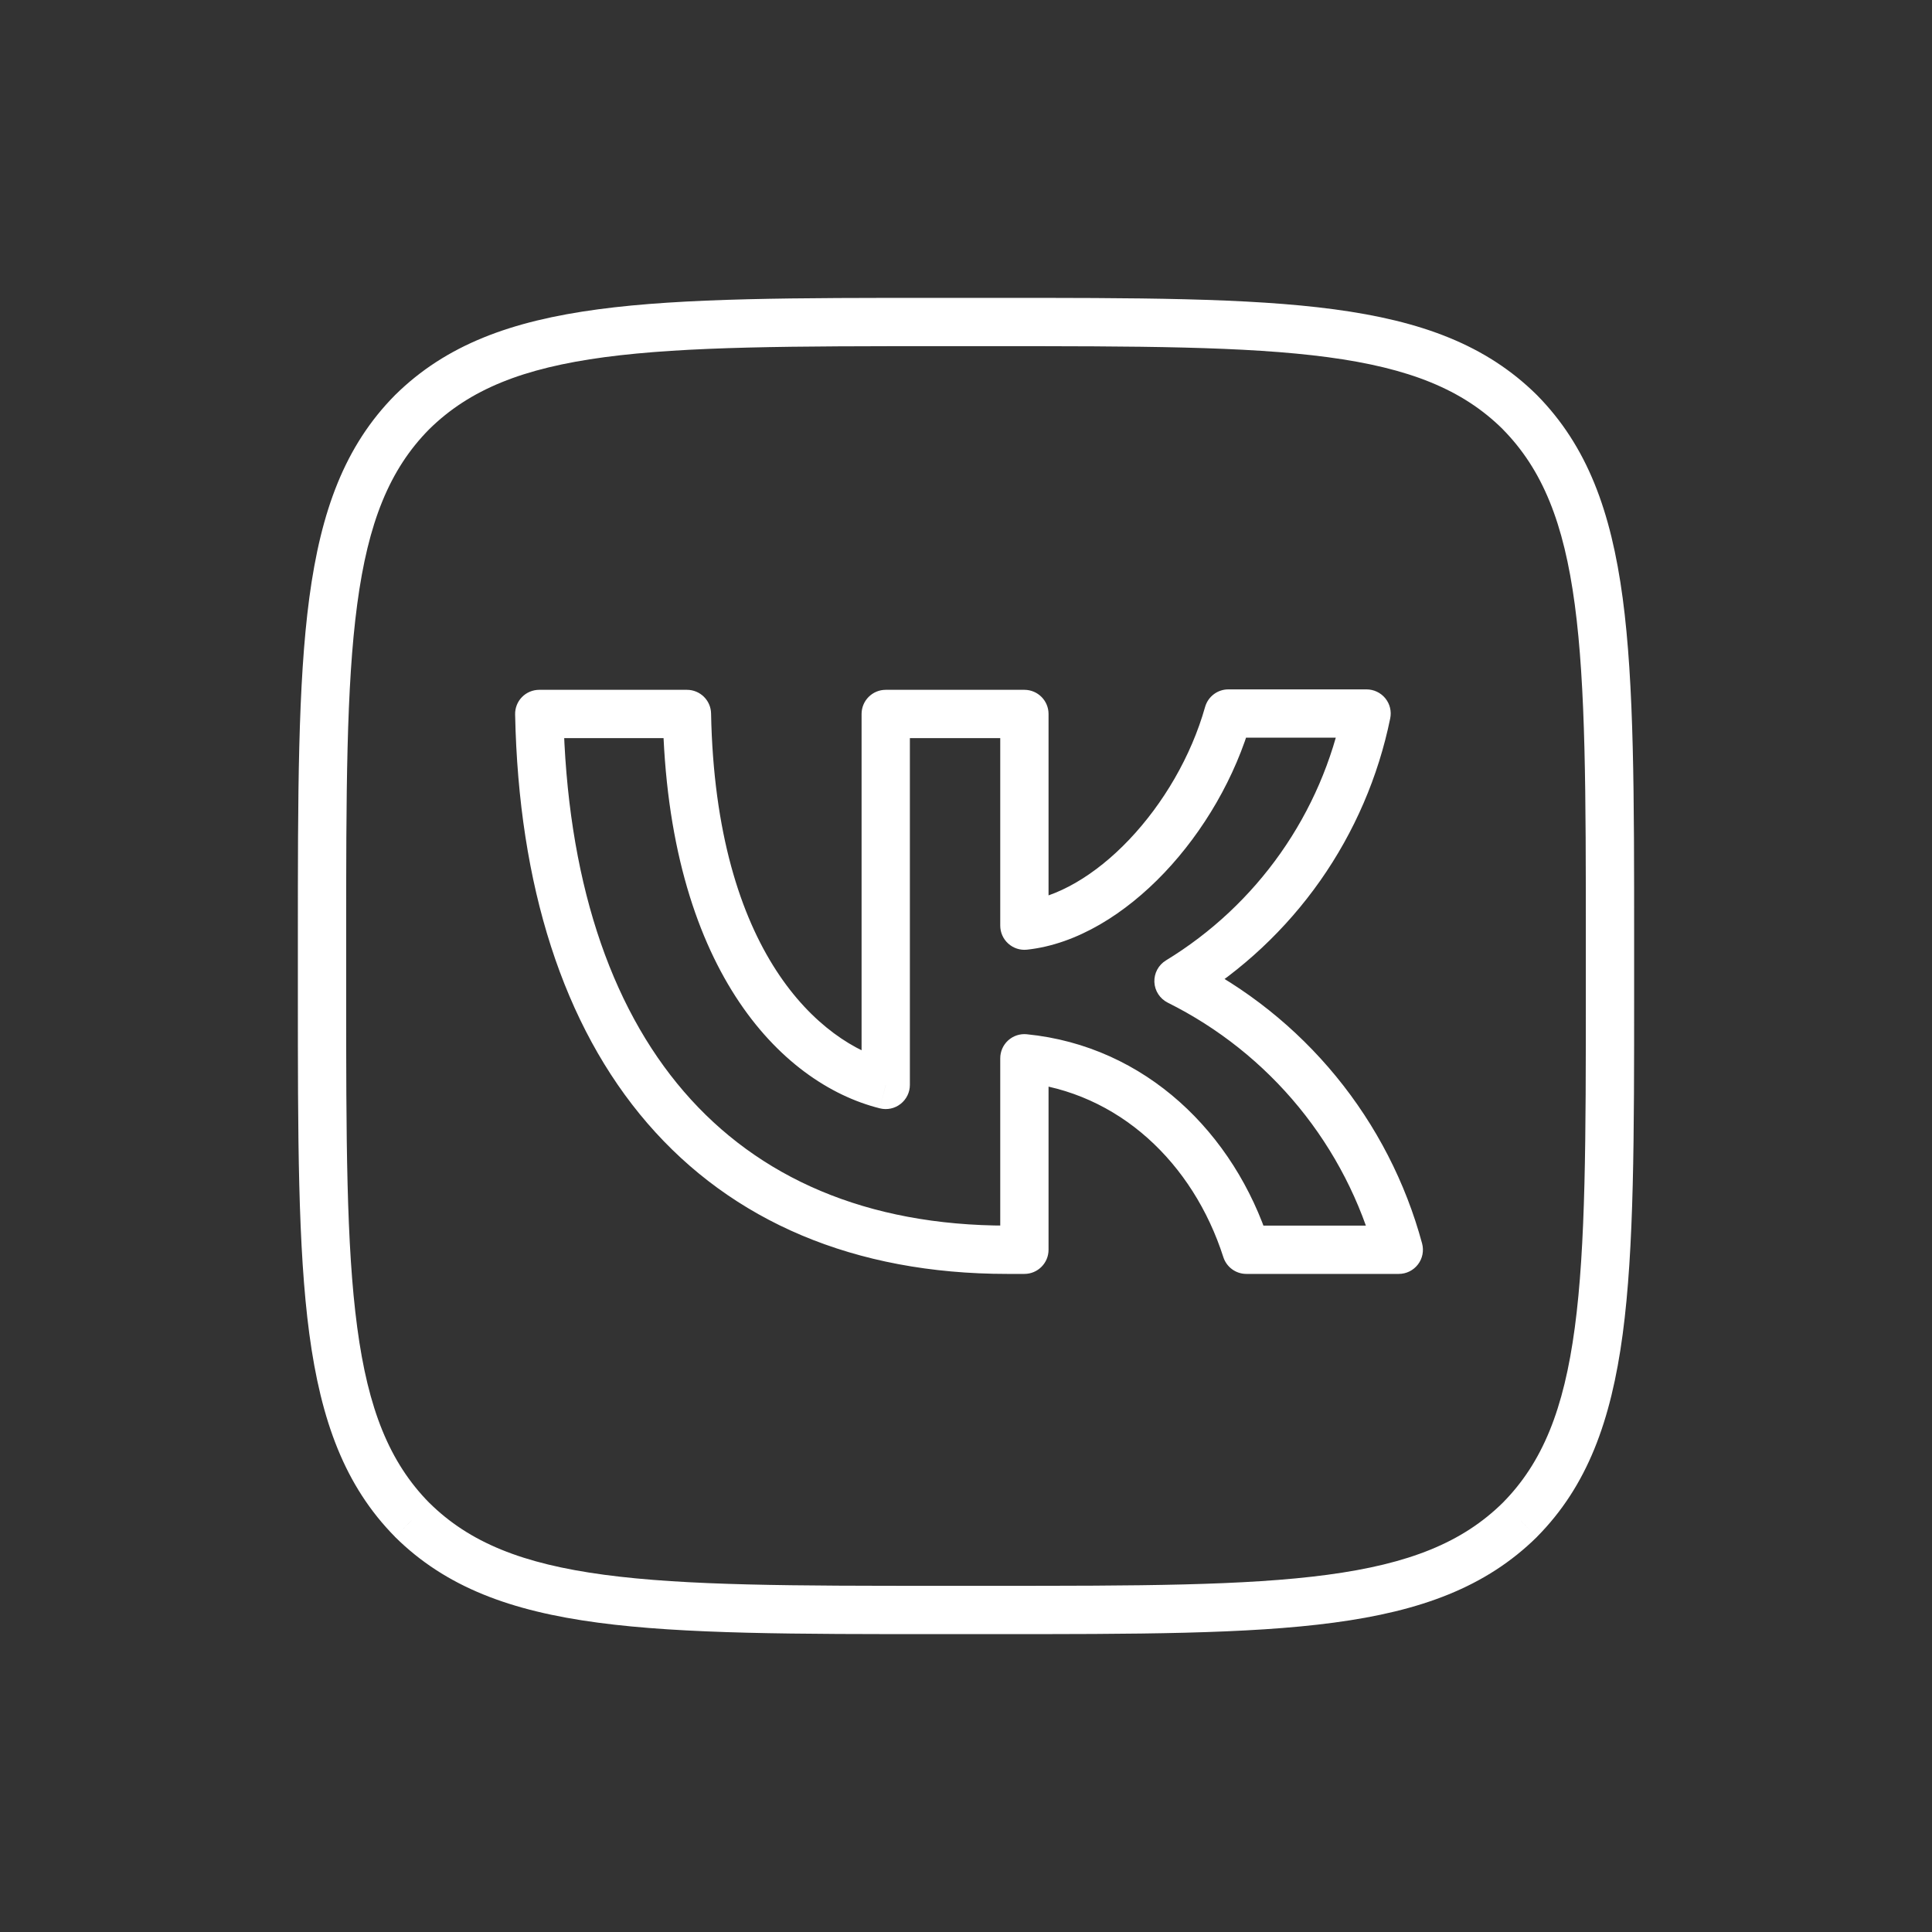 <svg width="40" height="40" viewBox="0 0 40 40" fill="none" xmlns="http://www.w3.org/2000/svg">
<rect x="0" y="0" width="40" height="40" fill="#333333" stroke="none"/>
<path d="M8.533 8.533L8.178 8.181L8.182 8.177L8.533 8.533ZM8.533 31.466L8.181 31.822L8.177 31.817L8.533 31.466ZM31.467 31.466L31.822 31.818L31.818 31.823L31.467 31.466ZM31.467 8.533L31.819 8.178L31.823 8.182L31.467 8.533ZM11.164 14.782L10.665 14.792C10.662 14.658 10.713 14.528 10.807 14.432C10.901 14.336 11.03 14.282 11.164 14.282V14.782ZM21.209 25.875H21.709C21.709 26.151 21.485 26.375 21.209 26.375V25.875ZM21.209 21.911H20.709C20.709 21.77 20.768 21.635 20.873 21.54C20.978 21.445 21.118 21.399 21.258 21.413L21.209 21.911ZM25.804 25.875V26.375C25.587 26.375 25.395 26.235 25.328 26.028L25.804 25.875ZM28.96 25.875L29.443 25.745C29.483 25.895 29.452 26.056 29.357 26.179C29.262 26.303 29.116 26.375 28.96 26.375V25.875ZM24.4 20.311L24.177 20.759C24.014 20.677 23.908 20.514 23.9 20.332C23.893 20.15 23.984 19.979 24.14 19.884L24.4 20.311ZM26.924 17.948L27.333 18.235L26.924 17.948ZM28.293 14.773V14.273C28.443 14.273 28.586 14.341 28.681 14.457C28.776 14.573 28.813 14.726 28.783 14.873L28.293 14.773ZM25.431 14.773L24.95 14.637C25.011 14.422 25.207 14.273 25.431 14.273V14.773ZM21.209 19.164L21.262 19.662C21.121 19.677 20.98 19.631 20.875 19.536C20.769 19.441 20.709 19.306 20.709 19.164H21.209ZM21.209 14.782V14.282C21.485 14.282 21.709 14.506 21.709 14.782H21.209ZM18.338 14.782H17.838C17.838 14.506 18.062 14.282 18.338 14.282V14.782ZM18.338 22.462H18.838C18.838 22.616 18.767 22.761 18.645 22.856C18.524 22.951 18.366 22.985 18.216 22.947L18.338 22.462ZM14.222 14.782V14.282C14.495 14.282 14.717 14.5 14.722 14.772L14.222 14.782ZM6.167 19.466C6.167 16.463 6.166 14.161 6.404 12.377C6.645 10.578 7.138 9.232 8.178 8.181L8.888 8.885C8.062 9.719 7.621 10.821 7.396 12.509C7.168 14.212 7.167 16.435 7.167 19.466H6.167ZM6.167 20.533V19.466H7.167V20.533H6.167ZM8.177 31.817C7.138 30.763 6.645 29.415 6.404 27.616C6.166 25.832 6.167 23.532 6.167 20.533H7.167C7.167 23.561 7.168 25.781 7.396 27.483C7.621 29.172 8.062 30.277 8.889 31.116L8.177 31.817ZM19.467 33.833C16.463 33.833 14.161 33.834 12.377 33.595C10.578 33.355 9.232 32.862 8.181 31.822L8.885 31.111C9.719 31.938 10.822 32.378 12.51 32.604C14.212 32.832 16.435 32.833 19.467 32.833V33.833ZM20.533 33.833H19.467V32.833H20.533V33.833ZM31.818 31.823C30.763 32.862 29.415 33.355 27.616 33.595C25.832 33.834 23.533 33.833 20.533 33.833V32.833C23.561 32.833 25.781 32.832 27.484 32.604C29.172 32.378 30.277 31.938 31.116 31.11L31.818 31.823ZM33.833 20.533C33.833 23.537 33.834 25.839 33.596 27.623C33.355 29.421 32.862 30.768 31.822 31.818L31.111 31.115C31.938 30.28 32.378 29.178 32.604 27.49C32.832 25.788 32.833 23.565 32.833 20.533H33.833ZM33.833 19.466V20.533H32.833V19.466H33.833ZM31.823 8.182C32.862 9.237 33.355 10.585 33.596 12.383C33.834 14.168 33.833 16.467 33.833 19.466H32.833C32.833 16.439 32.832 14.219 32.604 12.516C32.378 10.828 31.938 9.723 31.11 8.884L31.823 8.182ZM20.533 6.167C23.537 6.167 25.839 6.165 27.623 6.404C29.422 6.645 30.768 7.138 31.819 8.178L31.115 8.888C30.281 8.062 29.178 7.621 27.49 7.395C25.788 7.168 23.565 7.167 20.533 7.167V6.167ZM19.467 6.167H20.533V7.167H19.467V6.167ZM8.182 8.177C9.237 7.137 10.585 6.645 12.384 6.404C14.168 6.165 16.467 6.167 19.467 6.167V7.167C16.439 7.167 14.219 7.168 12.516 7.395C10.828 7.621 9.723 8.062 8.884 8.889L8.182 8.177ZM20.853 26.375C17.691 26.375 15.157 25.288 13.403 23.255C11.66 21.234 10.737 18.334 10.665 14.792L11.664 14.772C11.734 18.163 12.616 20.811 14.161 22.602C15.696 24.382 17.936 25.375 20.853 25.375V26.375ZM20.862 26.375H20.853V25.375H20.862V26.375ZM21.209 26.375H20.862V25.375H21.209V26.375ZM21.709 21.911V25.875H20.709V21.911H21.709ZM25.328 26.028C24.701 24.073 23.155 22.607 21.159 22.409L21.258 21.413C23.724 21.659 25.556 23.464 26.28 25.723L25.328 26.028ZM28.96 26.375H25.804V25.375H28.96V26.375ZM27.663 22.287C28.494 23.301 29.101 24.48 29.443 25.745L28.477 26.006C28.172 24.877 27.631 23.826 26.89 22.921L27.663 22.287ZM24.623 19.863C25.796 20.447 26.832 21.273 27.663 22.287L26.89 22.921C26.149 22.017 25.224 21.28 24.177 20.759L24.623 19.863ZM27.333 18.235C26.623 19.244 25.713 20.096 24.66 20.738L24.14 19.884C25.076 19.314 25.884 18.557 26.515 17.66L27.333 18.235ZM28.783 14.873C28.536 16.082 28.042 17.226 27.333 18.235L26.515 17.66C27.145 16.764 27.584 15.747 27.803 14.673L28.783 14.873ZM25.431 14.273H28.293V15.273H25.431V14.273ZM21.156 18.667C21.871 18.591 22.669 18.131 23.381 17.381C24.086 16.638 24.662 15.658 24.95 14.637L25.912 14.909C25.578 16.093 24.918 17.215 24.106 18.07C23.3 18.918 22.297 19.551 21.262 19.662L21.156 18.667ZM21.709 14.782V19.164H20.709V14.782H21.709ZM18.338 14.282H21.209V15.282H18.338V14.282ZM17.838 22.462V14.782H18.838V22.462H17.838ZM14.722 14.772C14.817 19.719 16.975 21.606 18.459 21.977L18.216 22.947C16.145 22.429 13.823 20.014 13.722 14.792L14.722 14.772ZM11.164 14.282H14.222V15.282H11.164V14.282Z" fill="white"/>
</svg>
